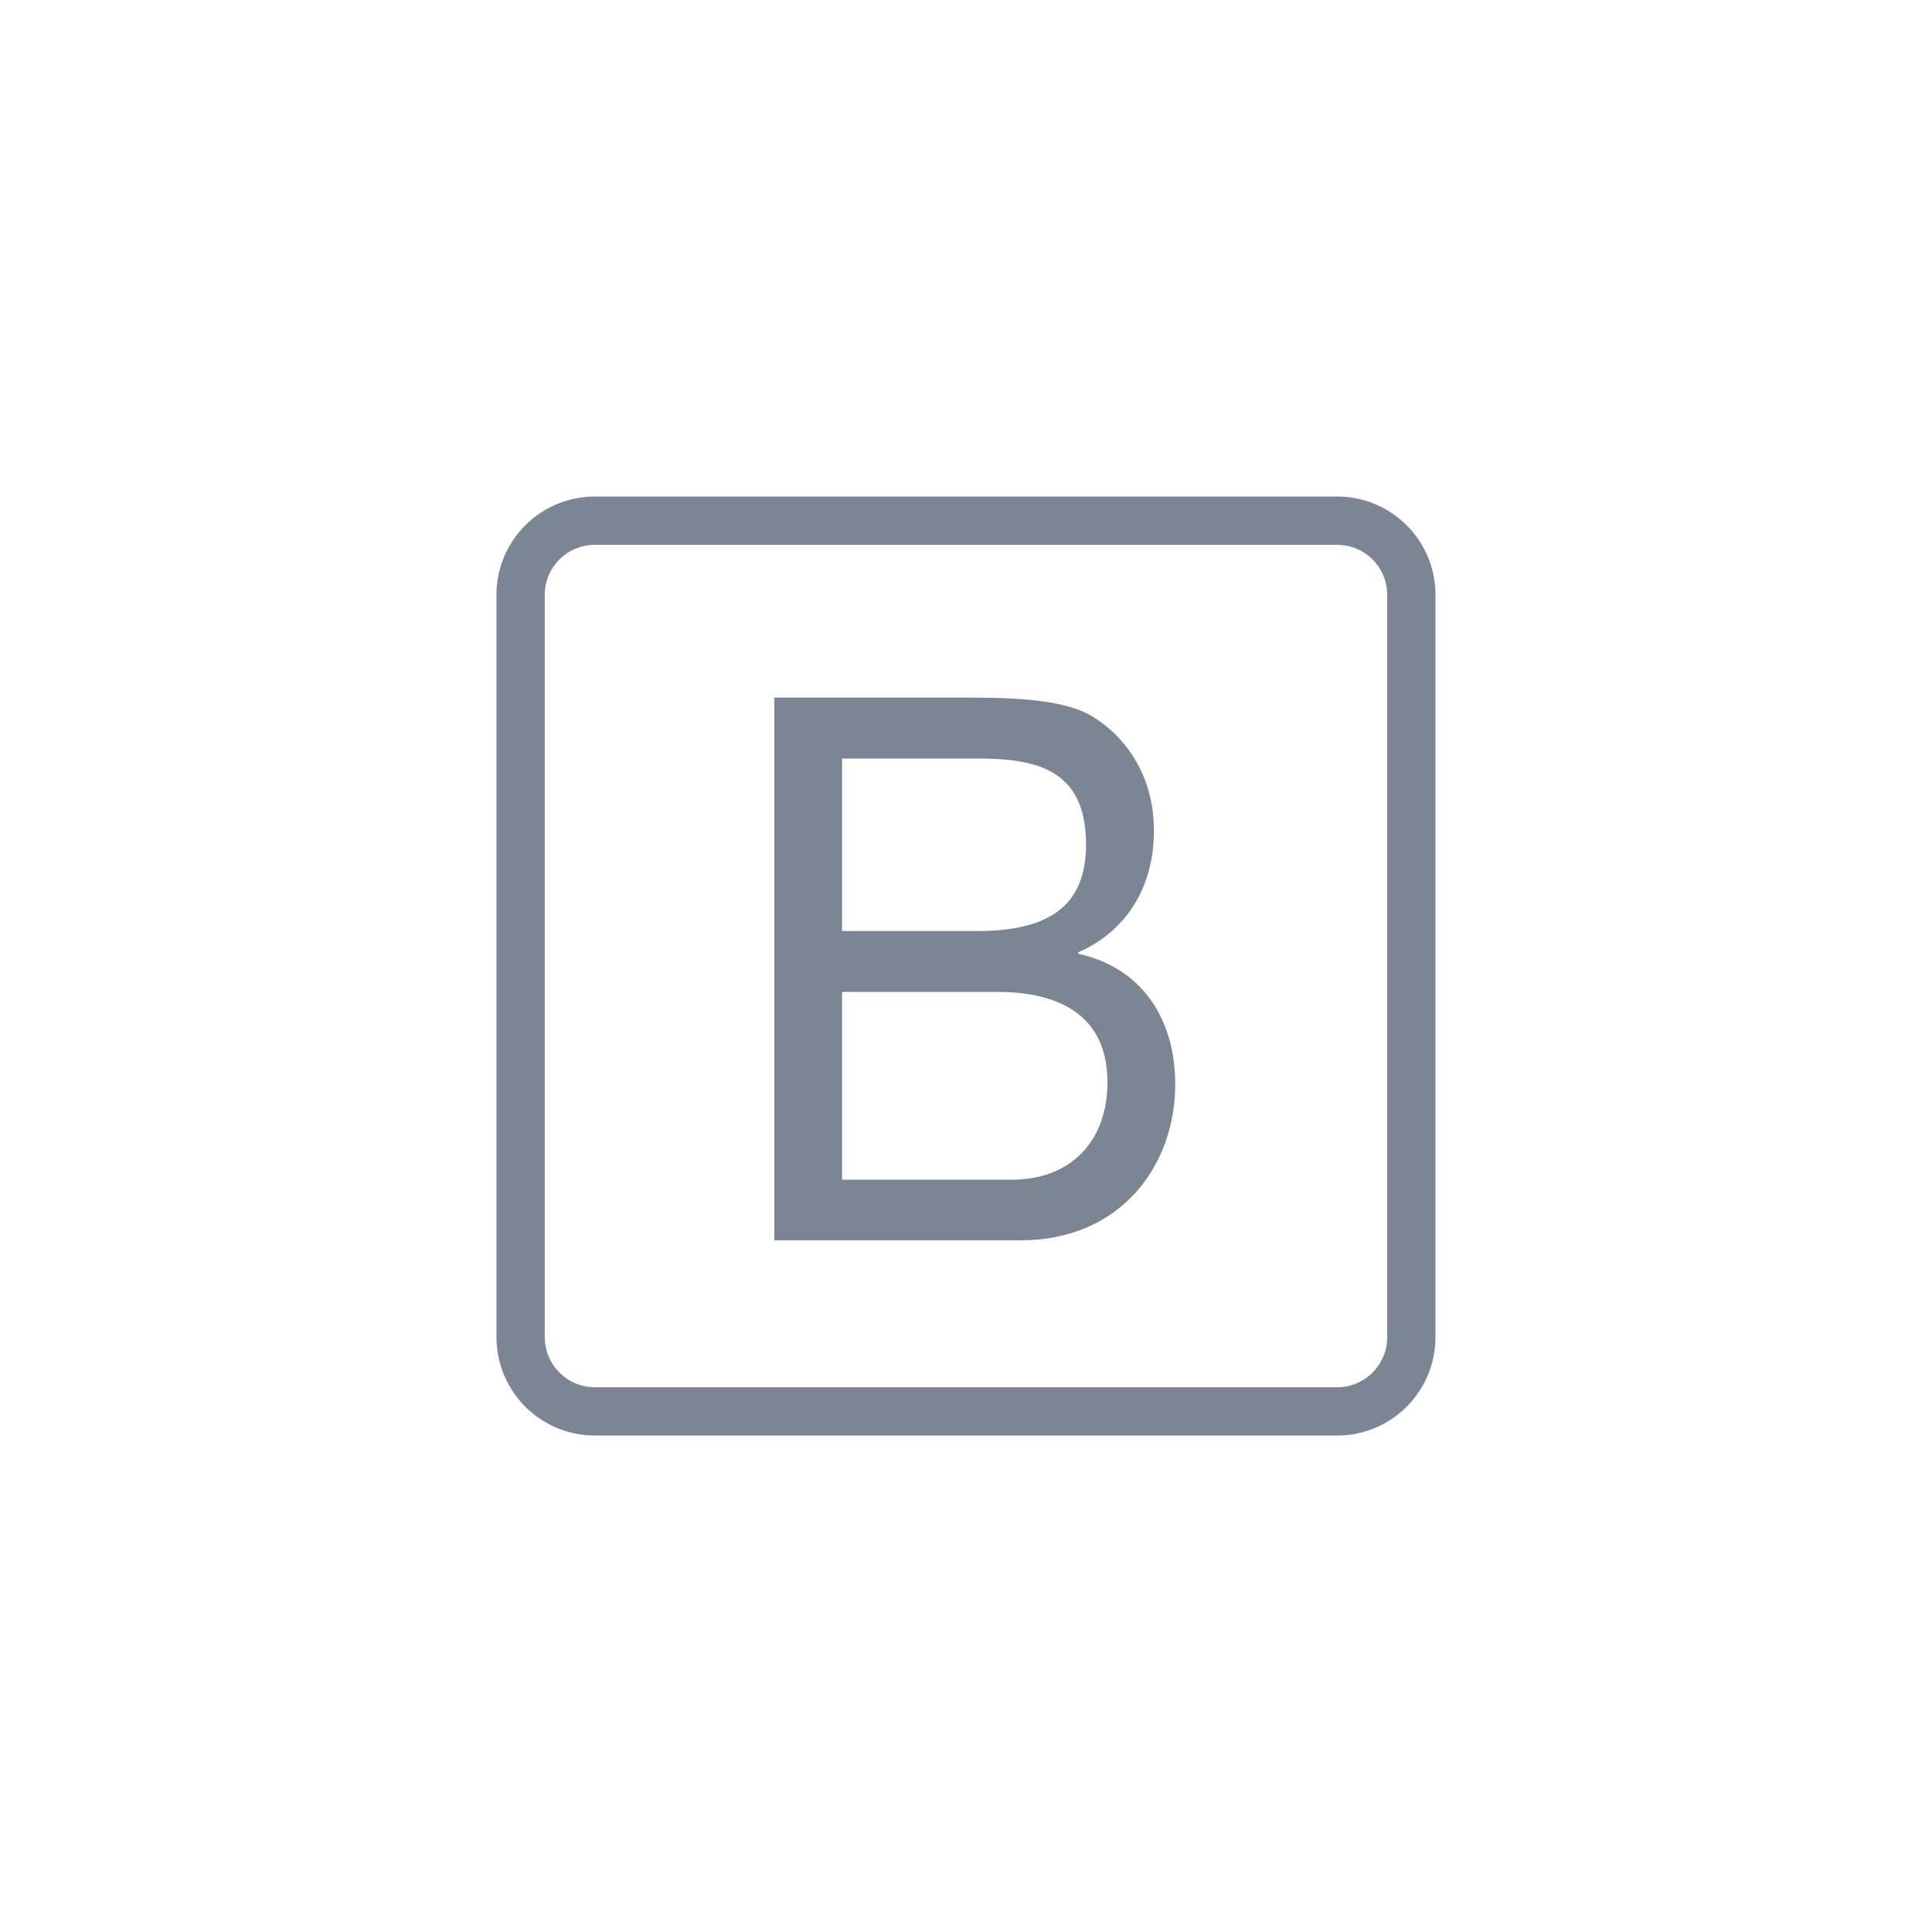 <?xml version="1.0" encoding="utf-8"?>
<!-- Generator: Adobe Illustrator 24.2.1, SVG Export Plug-In . SVG Version: 6.00 Build 0)  -->
<svg version="1.1" id="Capa_1" xmlns="http://www.w3.org/2000/svg" xmlns:xlink="http://www.w3.org/1999/xlink" x="0px" y="0px"
	 viewBox="0 0 30 30" style="enable-background:new 0 0 30 30;" xml:space="preserve">
<style type="text/css">
	.st0{opacity:0.6;}
	.st1{clip-path:url(#SVGID_2_);fill:none;stroke:#23334B;stroke-width:0.75;stroke-miterlimit:10;}
	.st2{clip-path:url(#SVGID_4_);fill:none;stroke:#23334B;stroke-width:0.75;stroke-miterlimit:10;}
	.st3{clip-path:url(#SVGID_6_);fill:none;stroke:#23334B;stroke-width:0.75;stroke-miterlimit:10;}
	.st4{clip-path:url(#SVGID_8_);fill:none;stroke:#23334B;stroke-width:0.75;stroke-miterlimit:10;}
	.st5{clip-path:url(#SVGID_10_);fill:#23334B;}
	.st6{clip-path:url(#SVGID_12_);fill:none;stroke:#23334B;stroke-width:0.75;stroke-miterlimit:10;}
	.st7{clip-path:url(#SVGID_14_);fill:#23334B;}
	.st8{clip-path:url(#SVGID_16_);fill:none;stroke:#23334B;stroke-width:0.75;stroke-miterlimit:10;}
	.st9{clip-path:url(#SVGID_18_);fill:#23334B;}
	.st10{clip-path:url(#SVGID_20_);fill:none;stroke:#23334B;stroke-width:0.75;stroke-miterlimit:10;}
	.st11{clip-path:url(#SVGID_22_);fill:#23334B;}
	.st12{clip-path:url(#SVGID_24_);fill:none;stroke:#23334B;stroke-width:0.75;stroke-miterlimit:10;}
	.st13{clip-path:url(#SVGID_26_);fill:#23334B;}
	.st14{clip-path:url(#SVGID_26_);fill:none;stroke:#23334B;stroke-width:0.25;stroke-miterlimit:10;}
	.st15{clip-path:url(#SVGID_28_);fill:none;stroke:#23334B;stroke-width:0.75;stroke-miterlimit:10;}
	.st16{clip-path:url(#SVGID_30_);fill:#23334B;}
	.st17{opacity:0.5;}
	.st18{fill:#23334B;}
	.st19{clip-path:url(#SVGID_32_);fill:none;stroke:#23334B;stroke-width:0.75;stroke-miterlimit:10;}
</style>
<g>
	<g class="st0">
		<g>
			<defs>
				<rect id="SVGID_27_" x="7.56" y="7.559" width="14.881" height="14.882"/>
			</defs>
			<clipPath id="SVGID_2_">
				<use xlink:href="#SVGID_27_"  style="overflow:visible;"/>
			</clipPath>
			<path class="st1" d="M20.763,21.916H9.238c-0.638,0-1.154-0.517-1.154-1.154V9.237c0-0.637,0.515-1.152,1.154-1.152h11.525
				c0.637,0,1.152,0.515,1.152,1.152v11.525C21.915,21.399,21.4,21.916,20.763,21.916z"/>
		</g>
	</g>
	<g class="st0">
		<g>
			<defs>
				<rect id="SVGID_29_" x="12.024" y="10.832" width="6.226" height="8.429"/>
			</defs>
			<clipPath id="SVGID_4_">
				<use xlink:href="#SVGID_29_"  style="overflow:visible;"/>
			</clipPath>
			<path style="clip-path:url(#SVGID_4_);fill:#23334B;" d="M12.025,10.832h2.869c0.697,0,1.617,0,2.093,0.308
				c0.521,0.329,0.931,0.932,0.931,1.758c0,0.897-0.444,1.569-1.175,1.89v0.022c0.974,0.213,1.506,0.993,1.506,2.031
				c0,1.239-0.83,2.419-2.404,2.419h-3.821V10.832z M13.076,14.457h2.104c1.197,0,1.684-0.461,1.684-1.345
				c0-1.169-0.776-1.334-1.684-1.334h-2.104V14.457z M13.076,18.318h2.636c0.909,0,1.484-0.591,1.484-1.512
				c0-1.098-0.83-1.404-1.716-1.404h-2.404V18.318z"/>
		</g>
	</g>
</g>
</svg>
